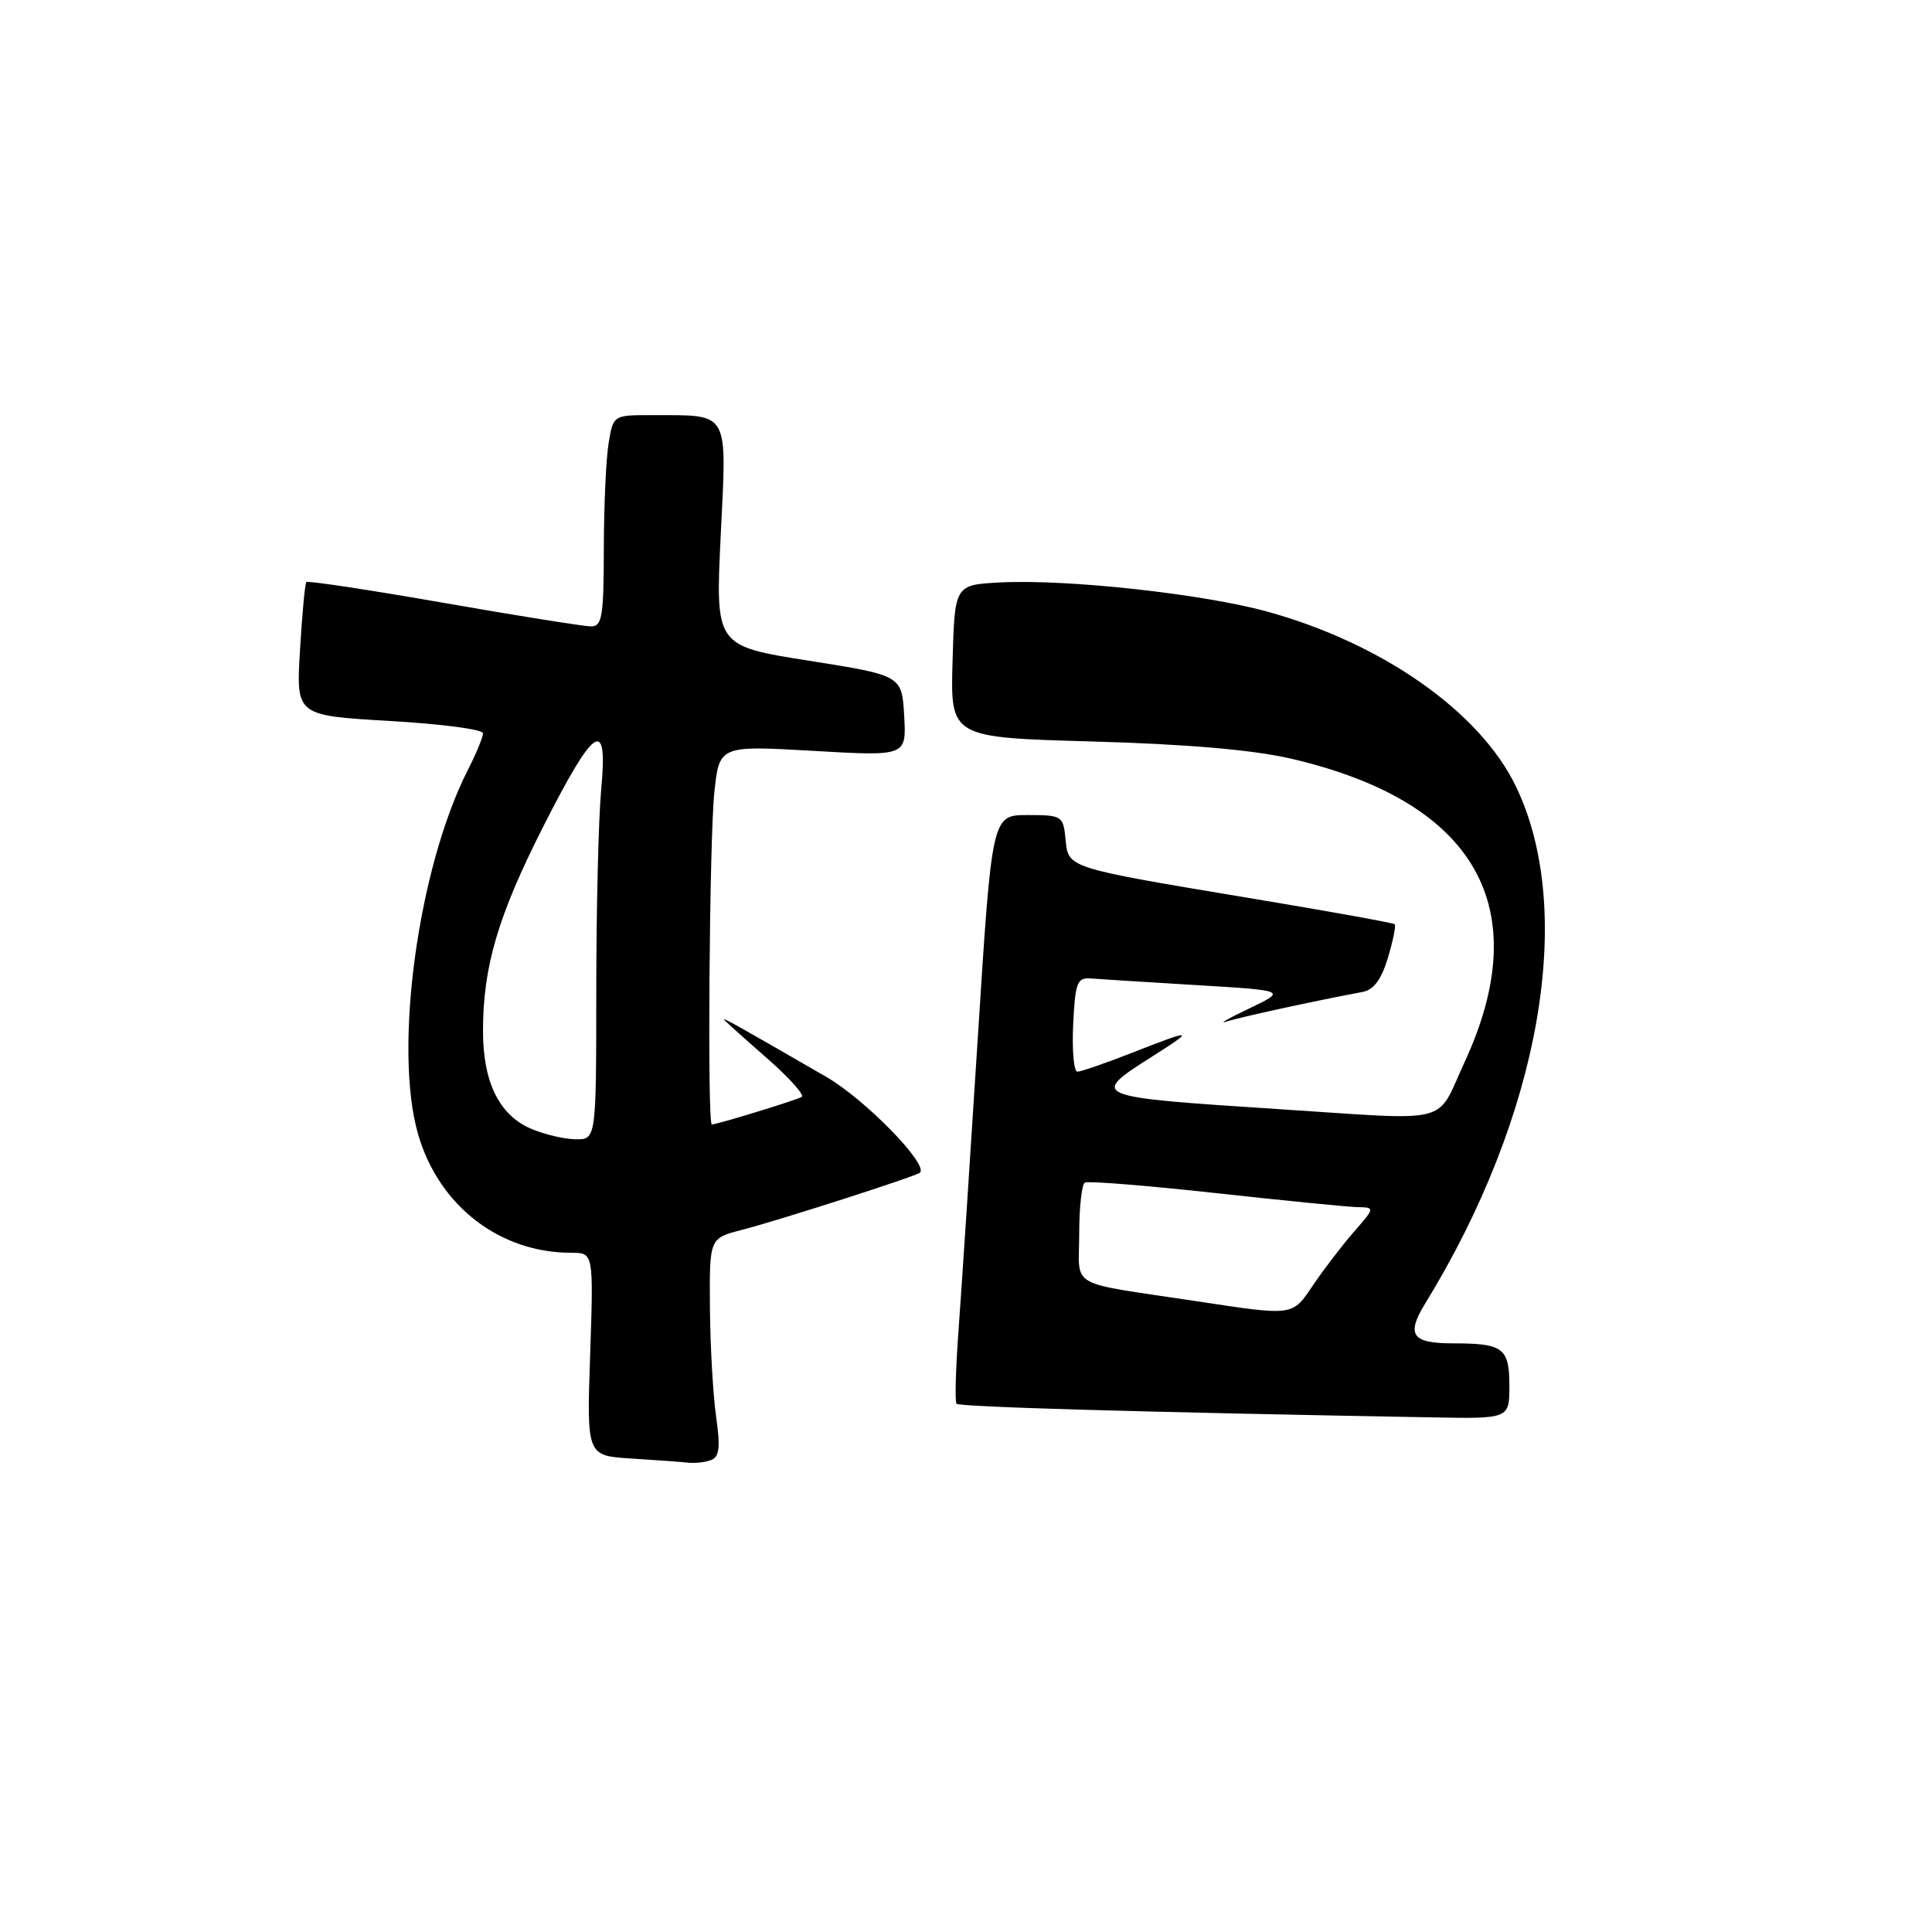 <?xml version="1.0" encoding="UTF-8" standalone="no"?>
<!DOCTYPE svg PUBLIC "-//W3C//DTD SVG 1.1//EN" "http://www.w3.org/Graphics/SVG/1.1/DTD/svg11.dtd" >
<svg xmlns="http://www.w3.org/2000/svg" xmlns:xlink="http://www.w3.org/1999/xlink" version="1.1" viewBox="0 0 256 256">
 <g >
 <path fill="currentColor"
d=" M 94.23 193.46 C 95.32 193.05 95.47 191.77 94.89 187.71 C 94.48 184.85 94.11 178.35 94.07 173.29 C 94.00 164.08 94.00 164.08 98.25 162.98 C 103.15 161.72 121.31 155.89 121.89 155.39 C 123.10 154.34 114.63 145.67 109.50 142.70 C 97.25 135.62 95.51 134.65 96.00 135.18 C 96.28 135.48 98.85 137.79 101.73 140.31 C 104.61 142.84 106.63 145.10 106.23 145.35 C 105.54 145.77 94.99 149.00 94.32 149.00 C 93.71 149.00 94.00 111.28 94.65 105.04 C 95.31 98.78 95.31 98.78 107.71 99.49 C 120.11 100.21 120.11 100.21 119.81 94.85 C 119.50 89.50 119.50 89.50 107.15 87.54 C 94.79 85.59 94.79 85.59 95.50 70.94 C 96.31 54.19 96.80 55.04 86.38 55.01 C 81.26 55.00 81.26 55.00 80.64 58.75 C 80.30 60.81 80.02 67.11 80.01 72.75 C 80.00 81.68 79.78 83.00 78.32 83.00 C 77.40 83.00 68.60 81.60 58.78 79.88 C 48.95 78.16 40.76 76.92 40.59 77.13 C 40.41 77.33 40.03 81.40 39.75 86.16 C 39.23 94.81 39.23 94.81 51.62 95.53 C 58.43 95.92 64.00 96.65 64.00 97.16 C 64.00 97.67 63.11 99.83 62.02 101.97 C 55.40 114.94 52.11 138.99 55.41 150.33 C 58.16 159.78 66.20 166.00 75.69 166.00 C 78.65 166.00 78.65 166.00 78.20 179.45 C 77.74 192.89 77.74 192.89 83.62 193.26 C 86.85 193.46 90.25 193.71 91.17 193.81 C 92.09 193.91 93.47 193.76 94.23 193.46 Z  M 200.00 183.61 C 200.00 178.61 199.19 178.00 192.48 178.00 C 187.08 178.00 186.30 176.87 188.84 172.73 C 204.12 147.85 208.87 120.79 200.86 104.19 C 196.10 94.34 183.25 85.29 167.99 81.06 C 159.43 78.69 141.34 76.71 132.50 77.18 C 126.50 77.50 126.50 77.50 126.22 87.61 C 125.93 97.72 125.93 97.72 144.72 98.25 C 157.26 98.60 165.99 99.36 171.00 100.51 C 195.52 106.19 203.56 120.22 194.06 140.75 C 190.17 149.15 192.81 148.48 169.50 146.97 C 144.36 145.33 144.29 145.31 152.82 139.90 C 158.40 136.36 158.11 136.32 150.00 139.50 C 146.49 140.88 143.23 142.00 142.76 142.00 C 142.29 142.00 142.04 139.19 142.20 135.75 C 142.47 130.20 142.73 129.52 144.50 129.65 C 145.60 129.74 151.90 130.13 158.50 130.53 C 170.50 131.25 170.50 131.25 165.50 133.64 C 162.75 134.95 161.40 135.73 162.50 135.37 C 164.24 134.79 174.41 132.58 180.59 131.43 C 182.02 131.16 183.05 129.77 183.90 126.93 C 184.58 124.66 184.99 122.66 184.81 122.47 C 184.63 122.29 176.16 120.76 165.99 119.07 C 141.16 114.93 141.57 115.06 141.19 111.18 C 140.88 108.10 140.73 108.00 136.15 108.00 C 131.44 108.00 131.44 108.00 129.58 137.25 C 128.56 153.34 127.41 170.78 127.03 176.00 C 126.64 181.22 126.51 185.72 126.74 186.00 C 127.11 186.43 150.73 187.11 189.75 187.81 C 200.00 188.00 200.00 188.00 200.00 183.61 Z  M 70.31 149.54 C 66.13 147.72 64.00 143.36 64.00 136.63 C 64.00 128.10 65.97 121.40 71.96 109.57 C 78.81 96.06 80.58 94.92 79.66 104.61 C 79.31 108.40 79.01 120.39 79.01 131.25 C 79.00 151.00 79.00 151.00 76.25 150.96 C 74.74 150.94 72.07 150.30 70.31 149.54 Z  M 158.50 172.41 C 141.17 169.79 143.00 170.84 143.00 163.51 C 143.00 160.00 143.34 156.93 143.75 156.70 C 144.16 156.46 151.93 157.09 161.00 158.08 C 170.07 159.08 178.56 159.92 179.85 159.95 C 182.21 160.00 182.21 160.00 179.35 163.28 C 177.78 165.09 175.38 168.23 174.00 170.27 C 171.20 174.43 171.52 174.38 158.50 172.41 Z "/>
</g>
</svg>